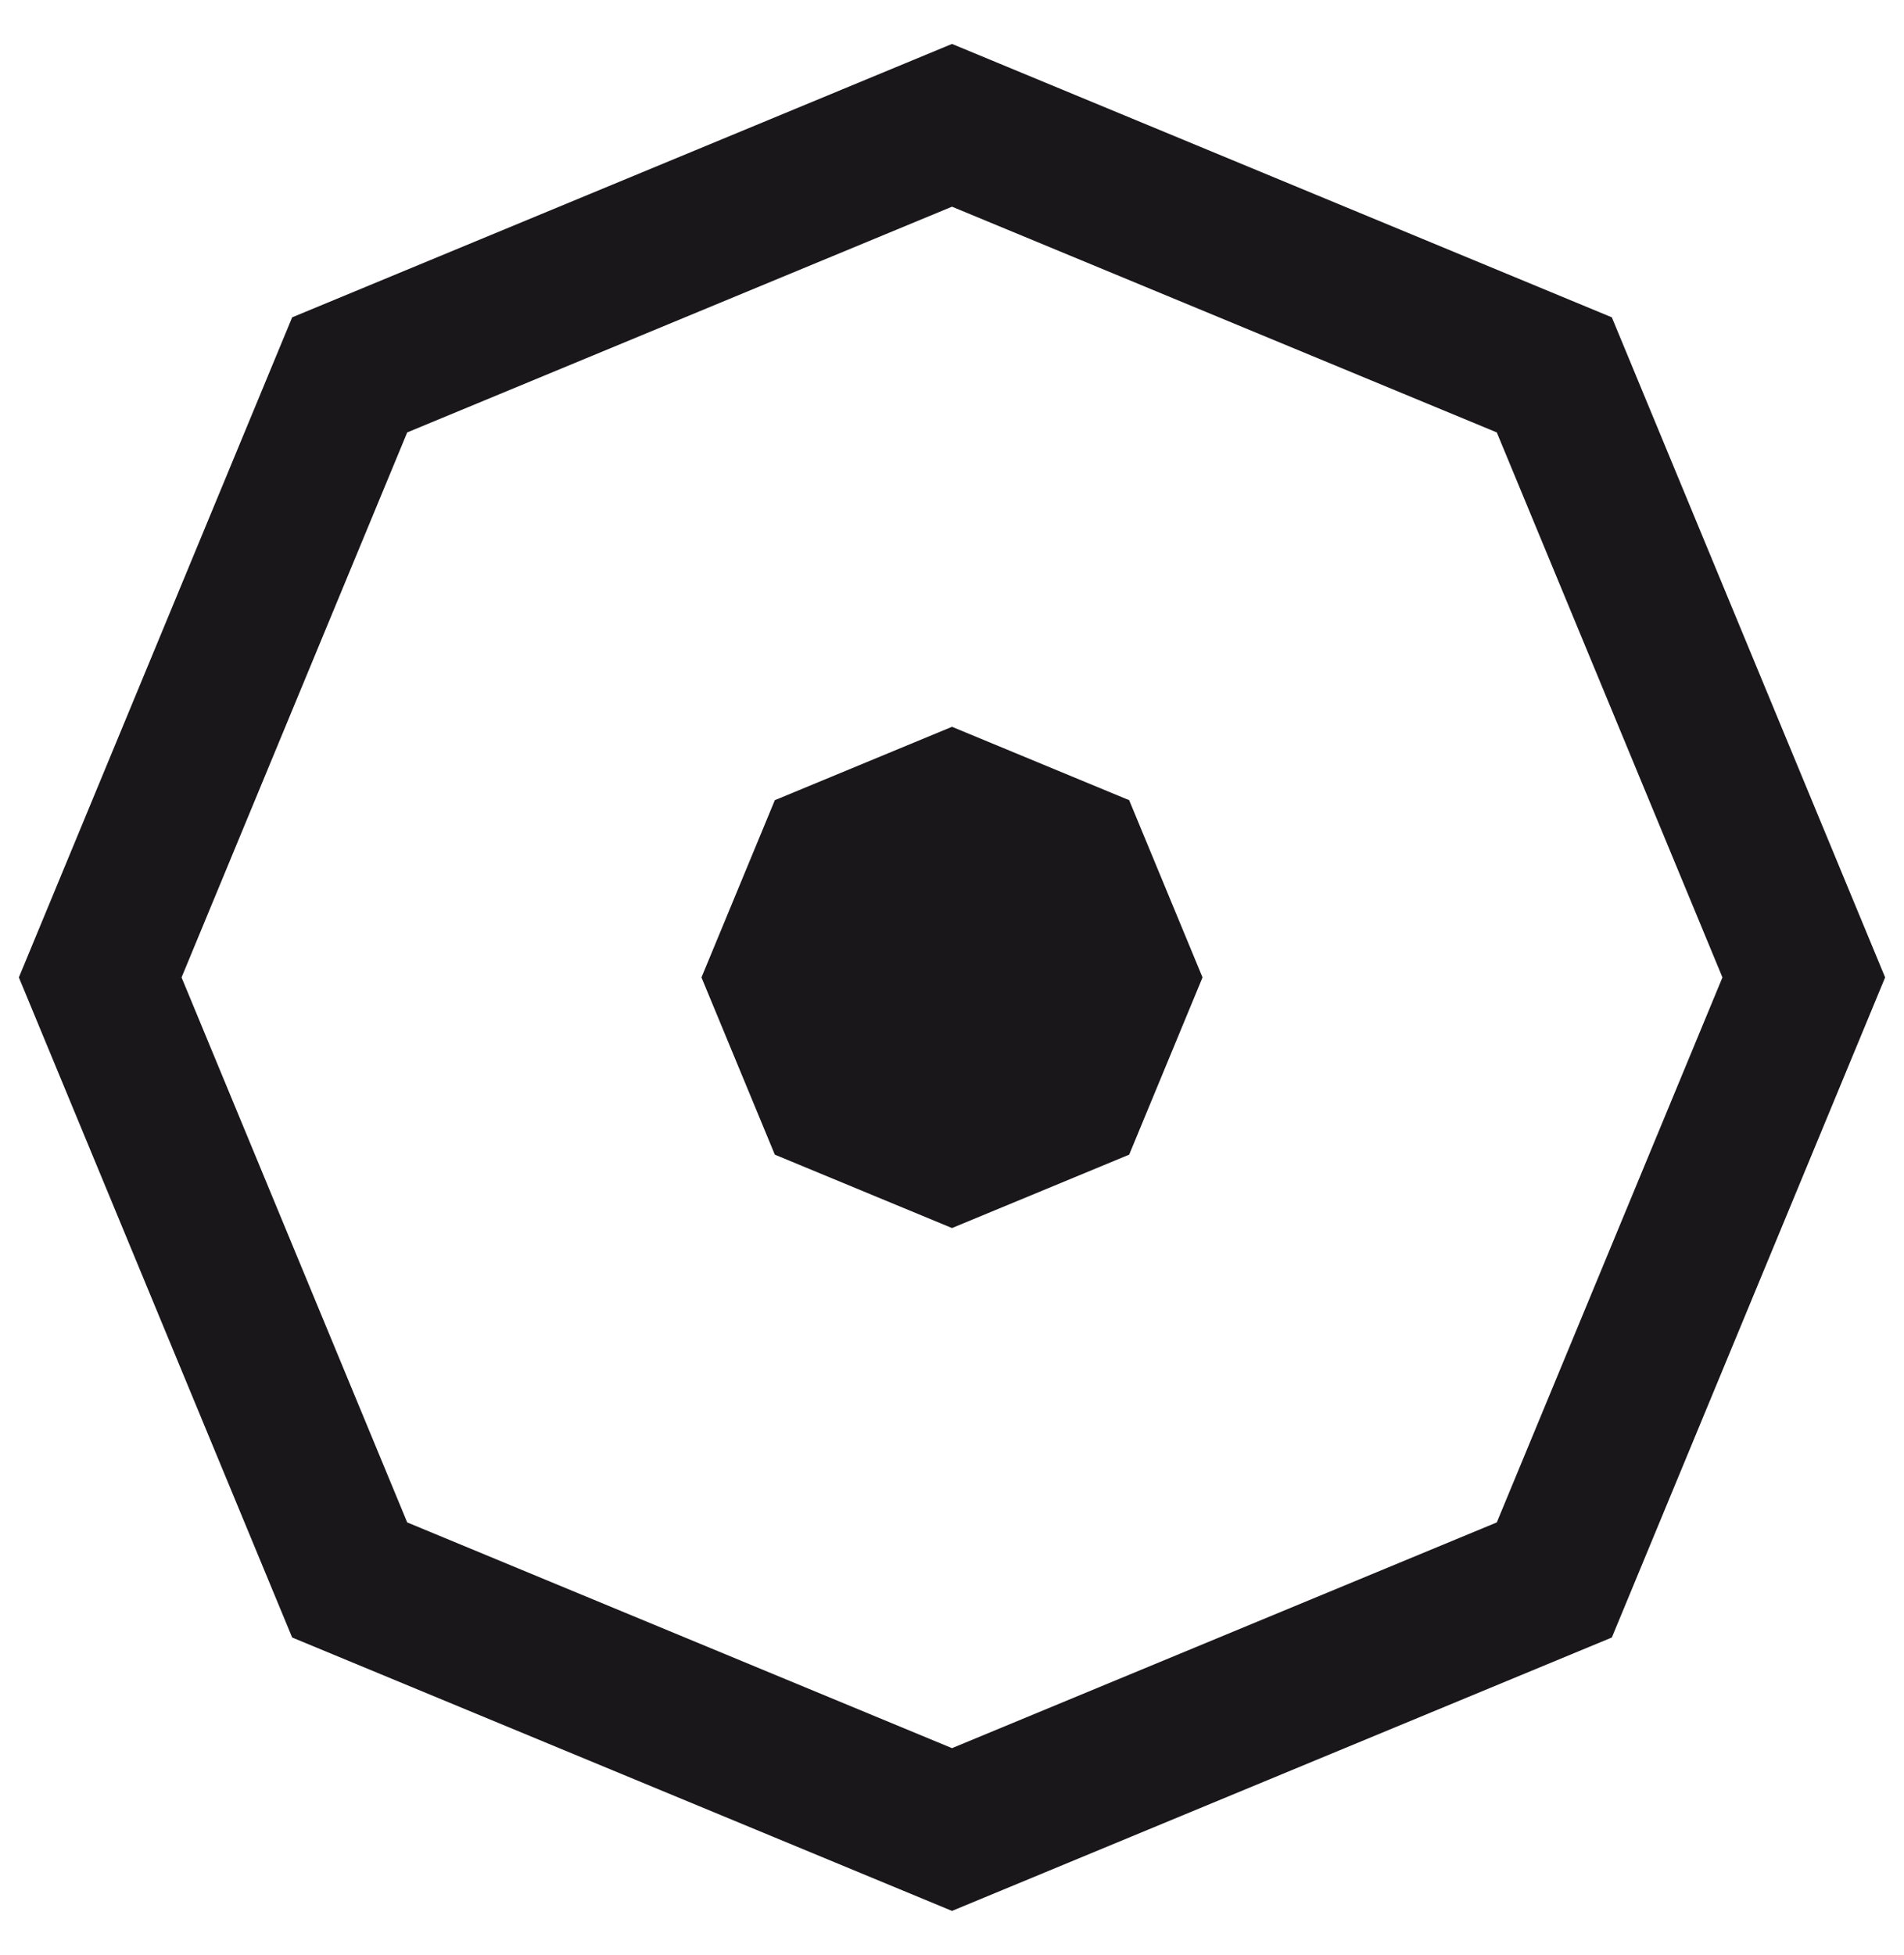 <?xml version="1.0" encoding="UTF-8" standalone="no"?>
<svg width="38px" height="39px" viewBox="0 0 38 39" version="1.1" xmlns="http://www.w3.org/2000/svg" xmlns:xlink="http://www.w3.org/1999/xlink" xmlns:sketch="http://www.bohemiancoding.com/sketch/ns">
    <!-- Generator: Sketch 3.3.3 (12081) - http://www.bohemiancoding.com/sketch -->
    <title>Polygon 5 Copy 2 + Polygon 5 Copy 3</title>
    <desc>Created with Sketch.</desc>
    <defs></defs>
    <g id="4---Details" stroke="none" stroke-width="1" fill="none" fill-rule="evenodd" sketch:type="MSPage">
        <g id="Details-8" sketch:type="MSArtboardGroup" transform="translate(-605, -3923)">
            <g id="Polygon-5-Copy-2-+-Polygon-5-Copy-3" sketch:type="MSLayerGroup" transform="translate(607, 3925)">
                <polygon id="Polygon-5-Copy-2" stroke="#1A171B" stroke-width="3" sketch:type="MSShapeGroup" points="17 0.5 29.021 5.479 34 17.5 29.021 29.521 17 34.5 4.979 29.521 0 17.5 4.979 5.479 "></polygon>
                <polygon id="Polygon-5-Copy-3" fill="#1A171B" sketch:type="MSShapeGroup" points="17 12.5 20.536 13.964 22 17.5 20.536 21.036 17 22.5 13.464 21.036 12 17.5 13.464 13.964 "></polygon>
            </g>
        </g>
    </g>
</svg>
